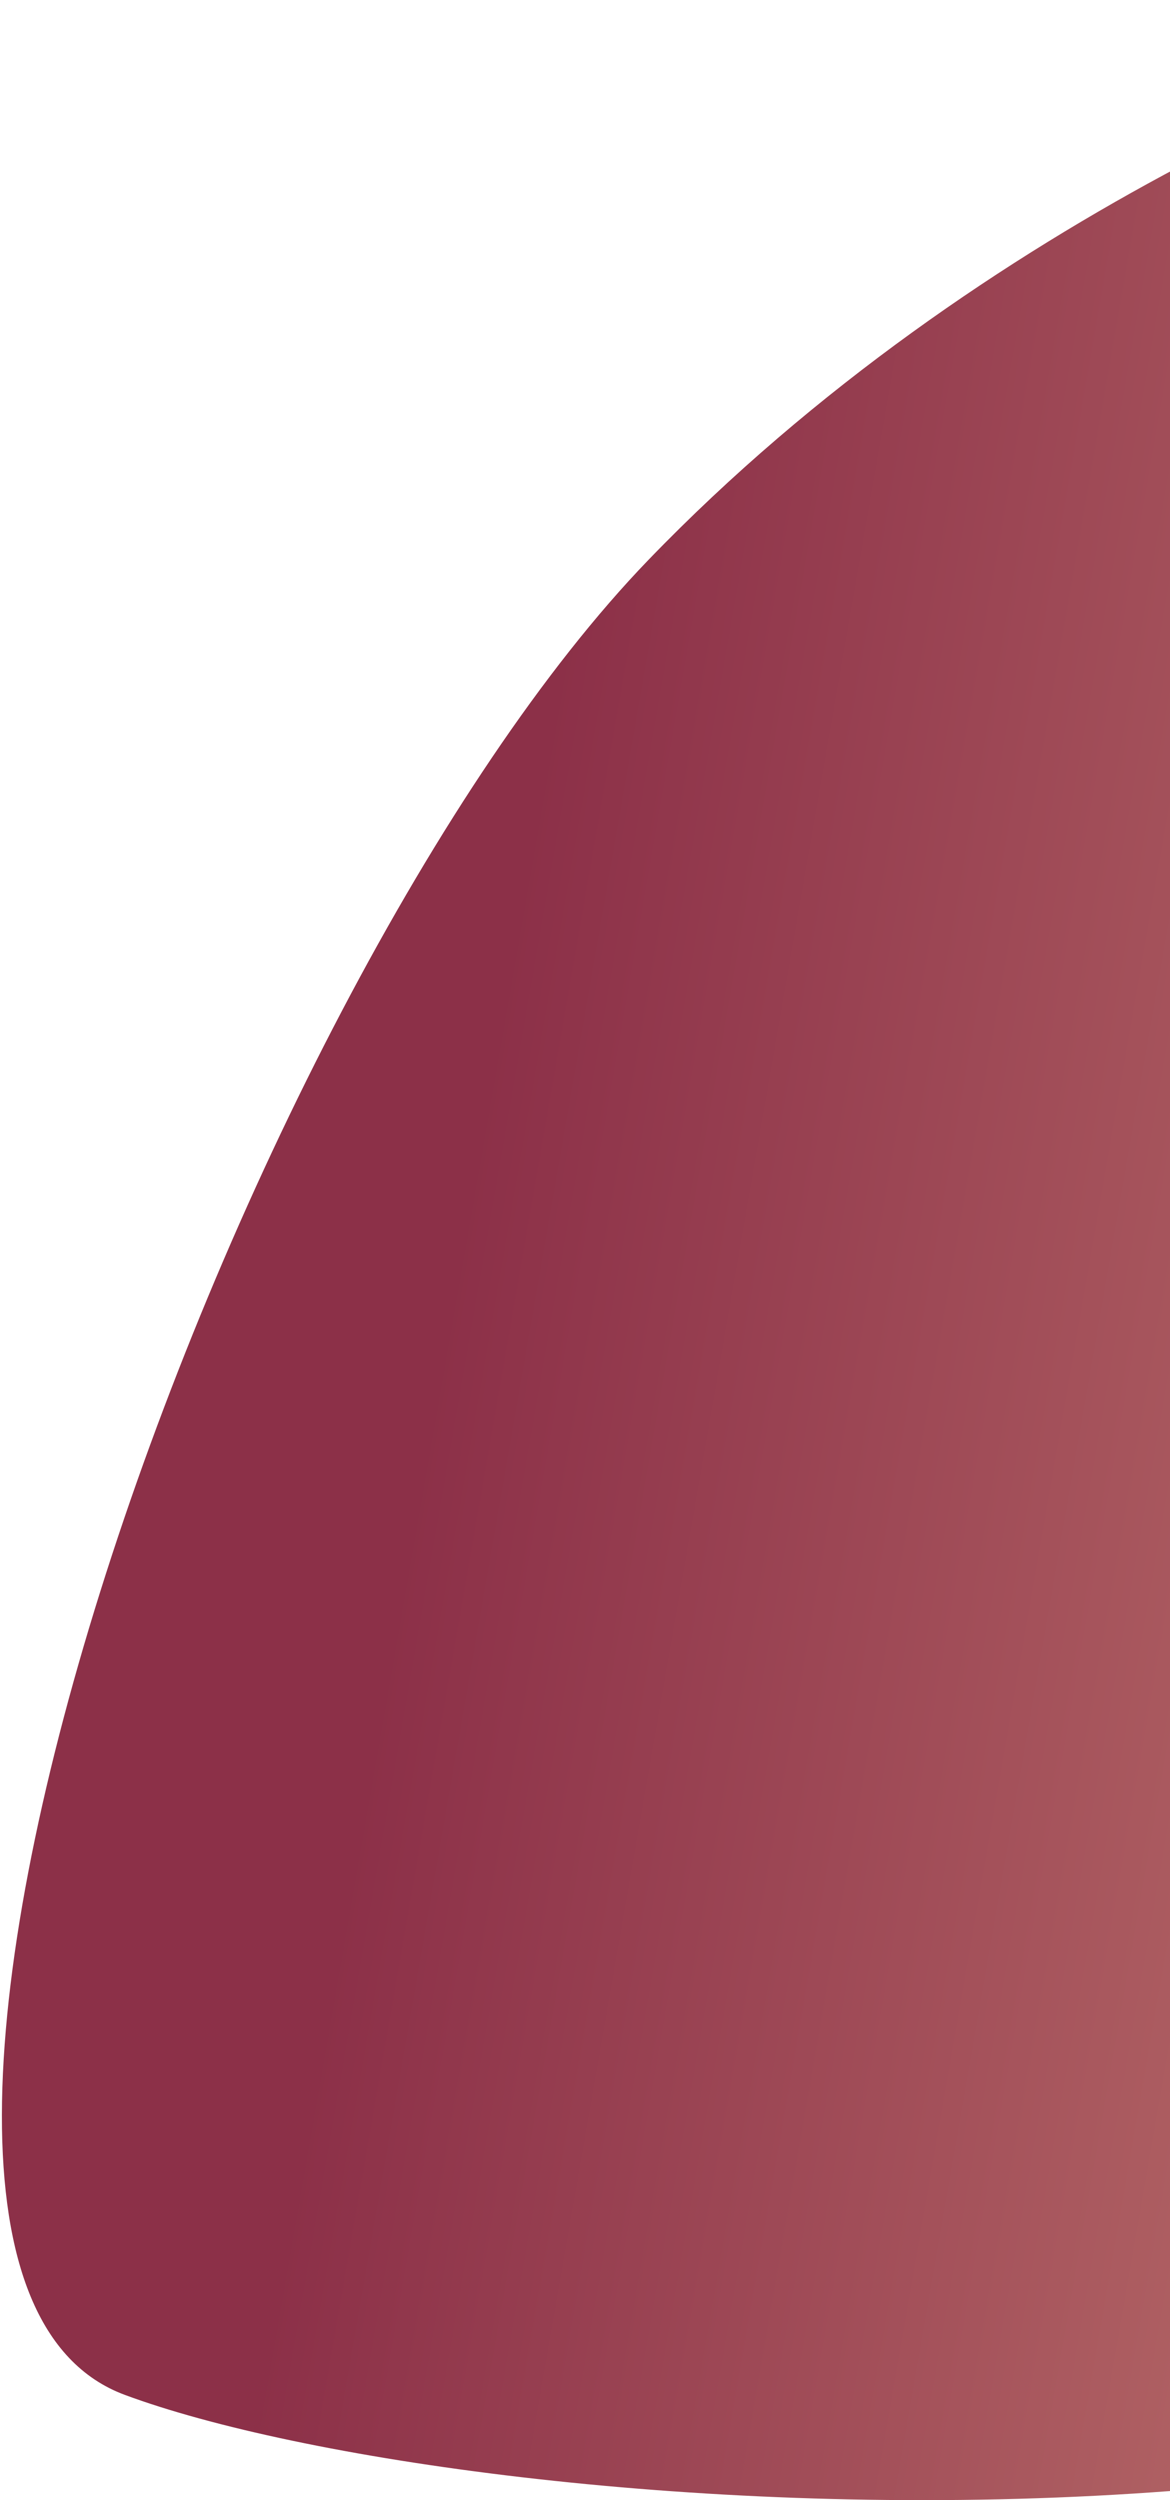 <svg width="464" height="991" viewBox="0 0 464 991" fill="none" xmlns="http://www.w3.org/2000/svg">
<path d="M863.975 842.23C1021.44 683.45 994.949 401.02 962.02 279.652L631.893 0.129C562.168 16.884 389.6 84.707 257.133 221.952C91.549 393.508 -87.722 898.362 49.47 949.242C186.662 1000.12 667.144 1040.71 863.975 842.23Z" fill="url(#paint0_linear_25_1089)"/>
<defs>
<linearGradient id="paint0_linear_25_1089" x1="987.231" y1="546.208" x2="195.851" y2="408.289" gradientUnits="userSpaceOnUse">
<stop stop-color="#D89982"/>
<stop offset="1" stop-color="#8C3048"/>
</linearGradient>
</defs>
</svg>
